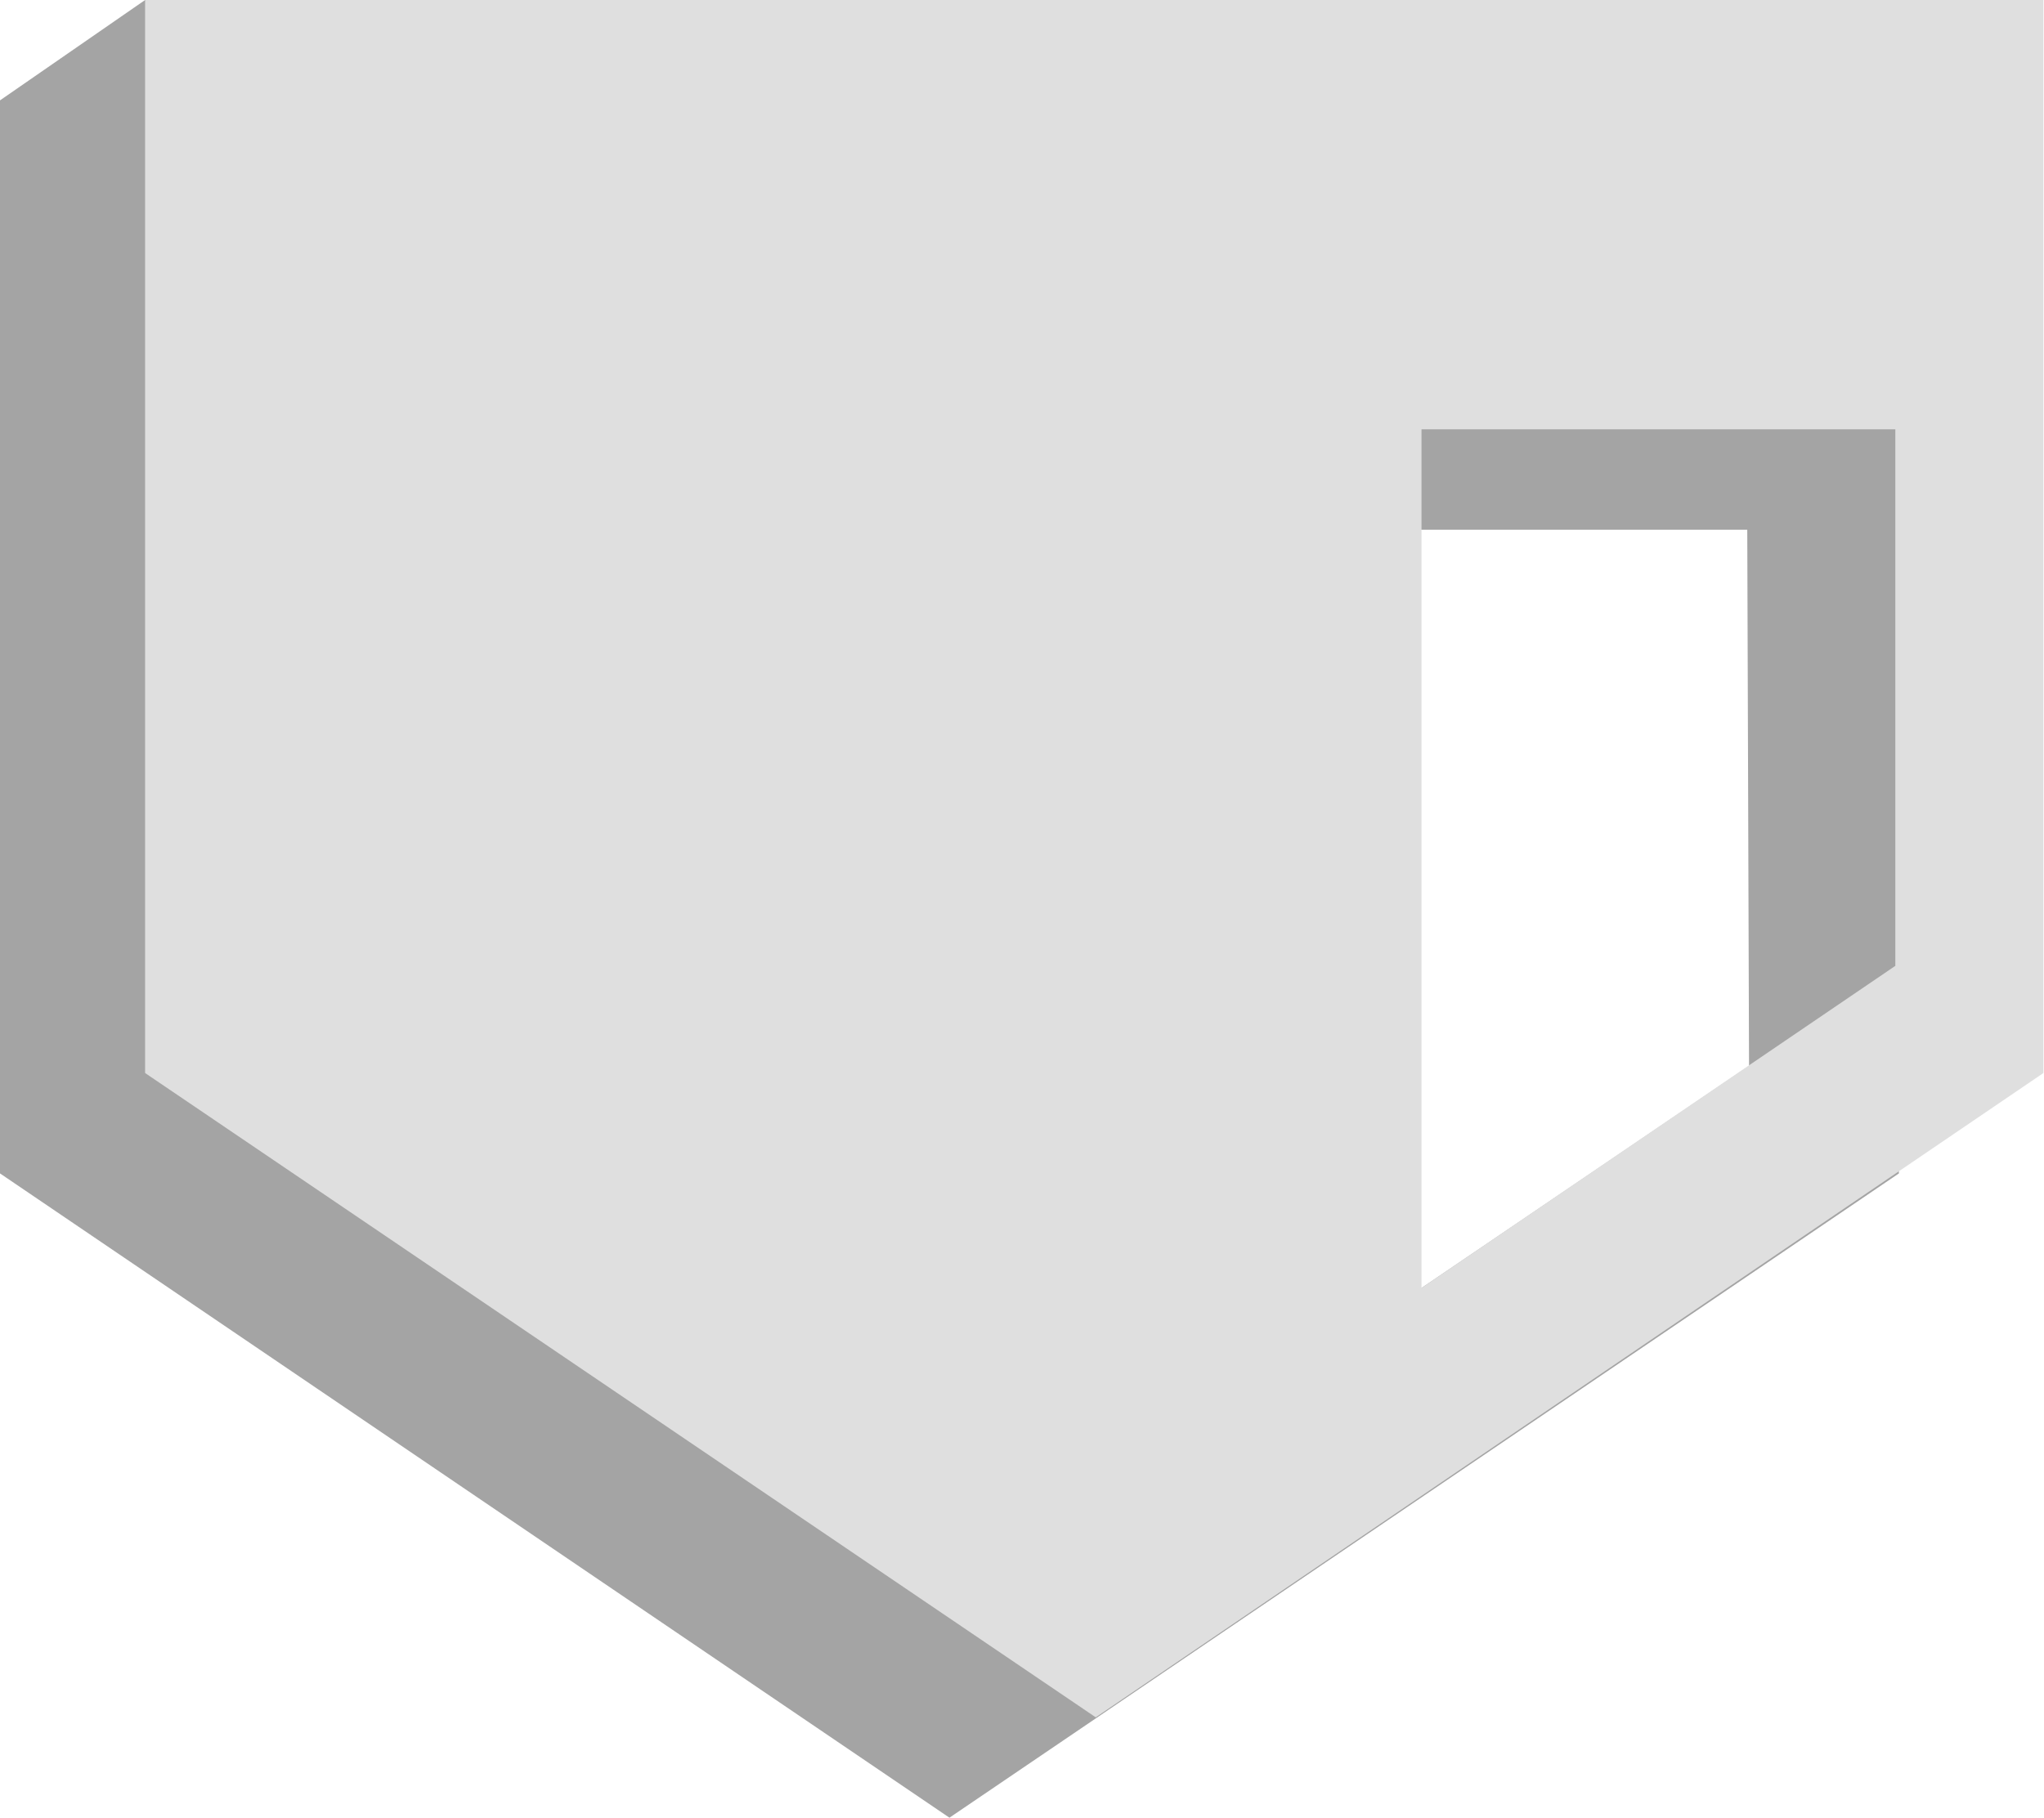 <svg xmlns="http://www.w3.org/2000/svg" viewBox="0 0 69.02 61.39"><defs><style>.cls-1{fill:#a4a4a4;}.cls-2{fill:#dfdfdf;}</style></defs><g id="Layer_2" data-name="Layer 2"><g id="Layer_1-2" data-name="Layer 1"><path class="cls-1" d="M0,3.39V39.63L32.06,61.39,64.12,39.63V3.39L4.9,0ZM59.06,36,43,46.89v-29h16Z"/><path class="cls-2" d="M4.9,0V36.24L37,58,69,36.24V0ZM64,32.62l-16,10.88v-29H64Z"/></g></g></svg>